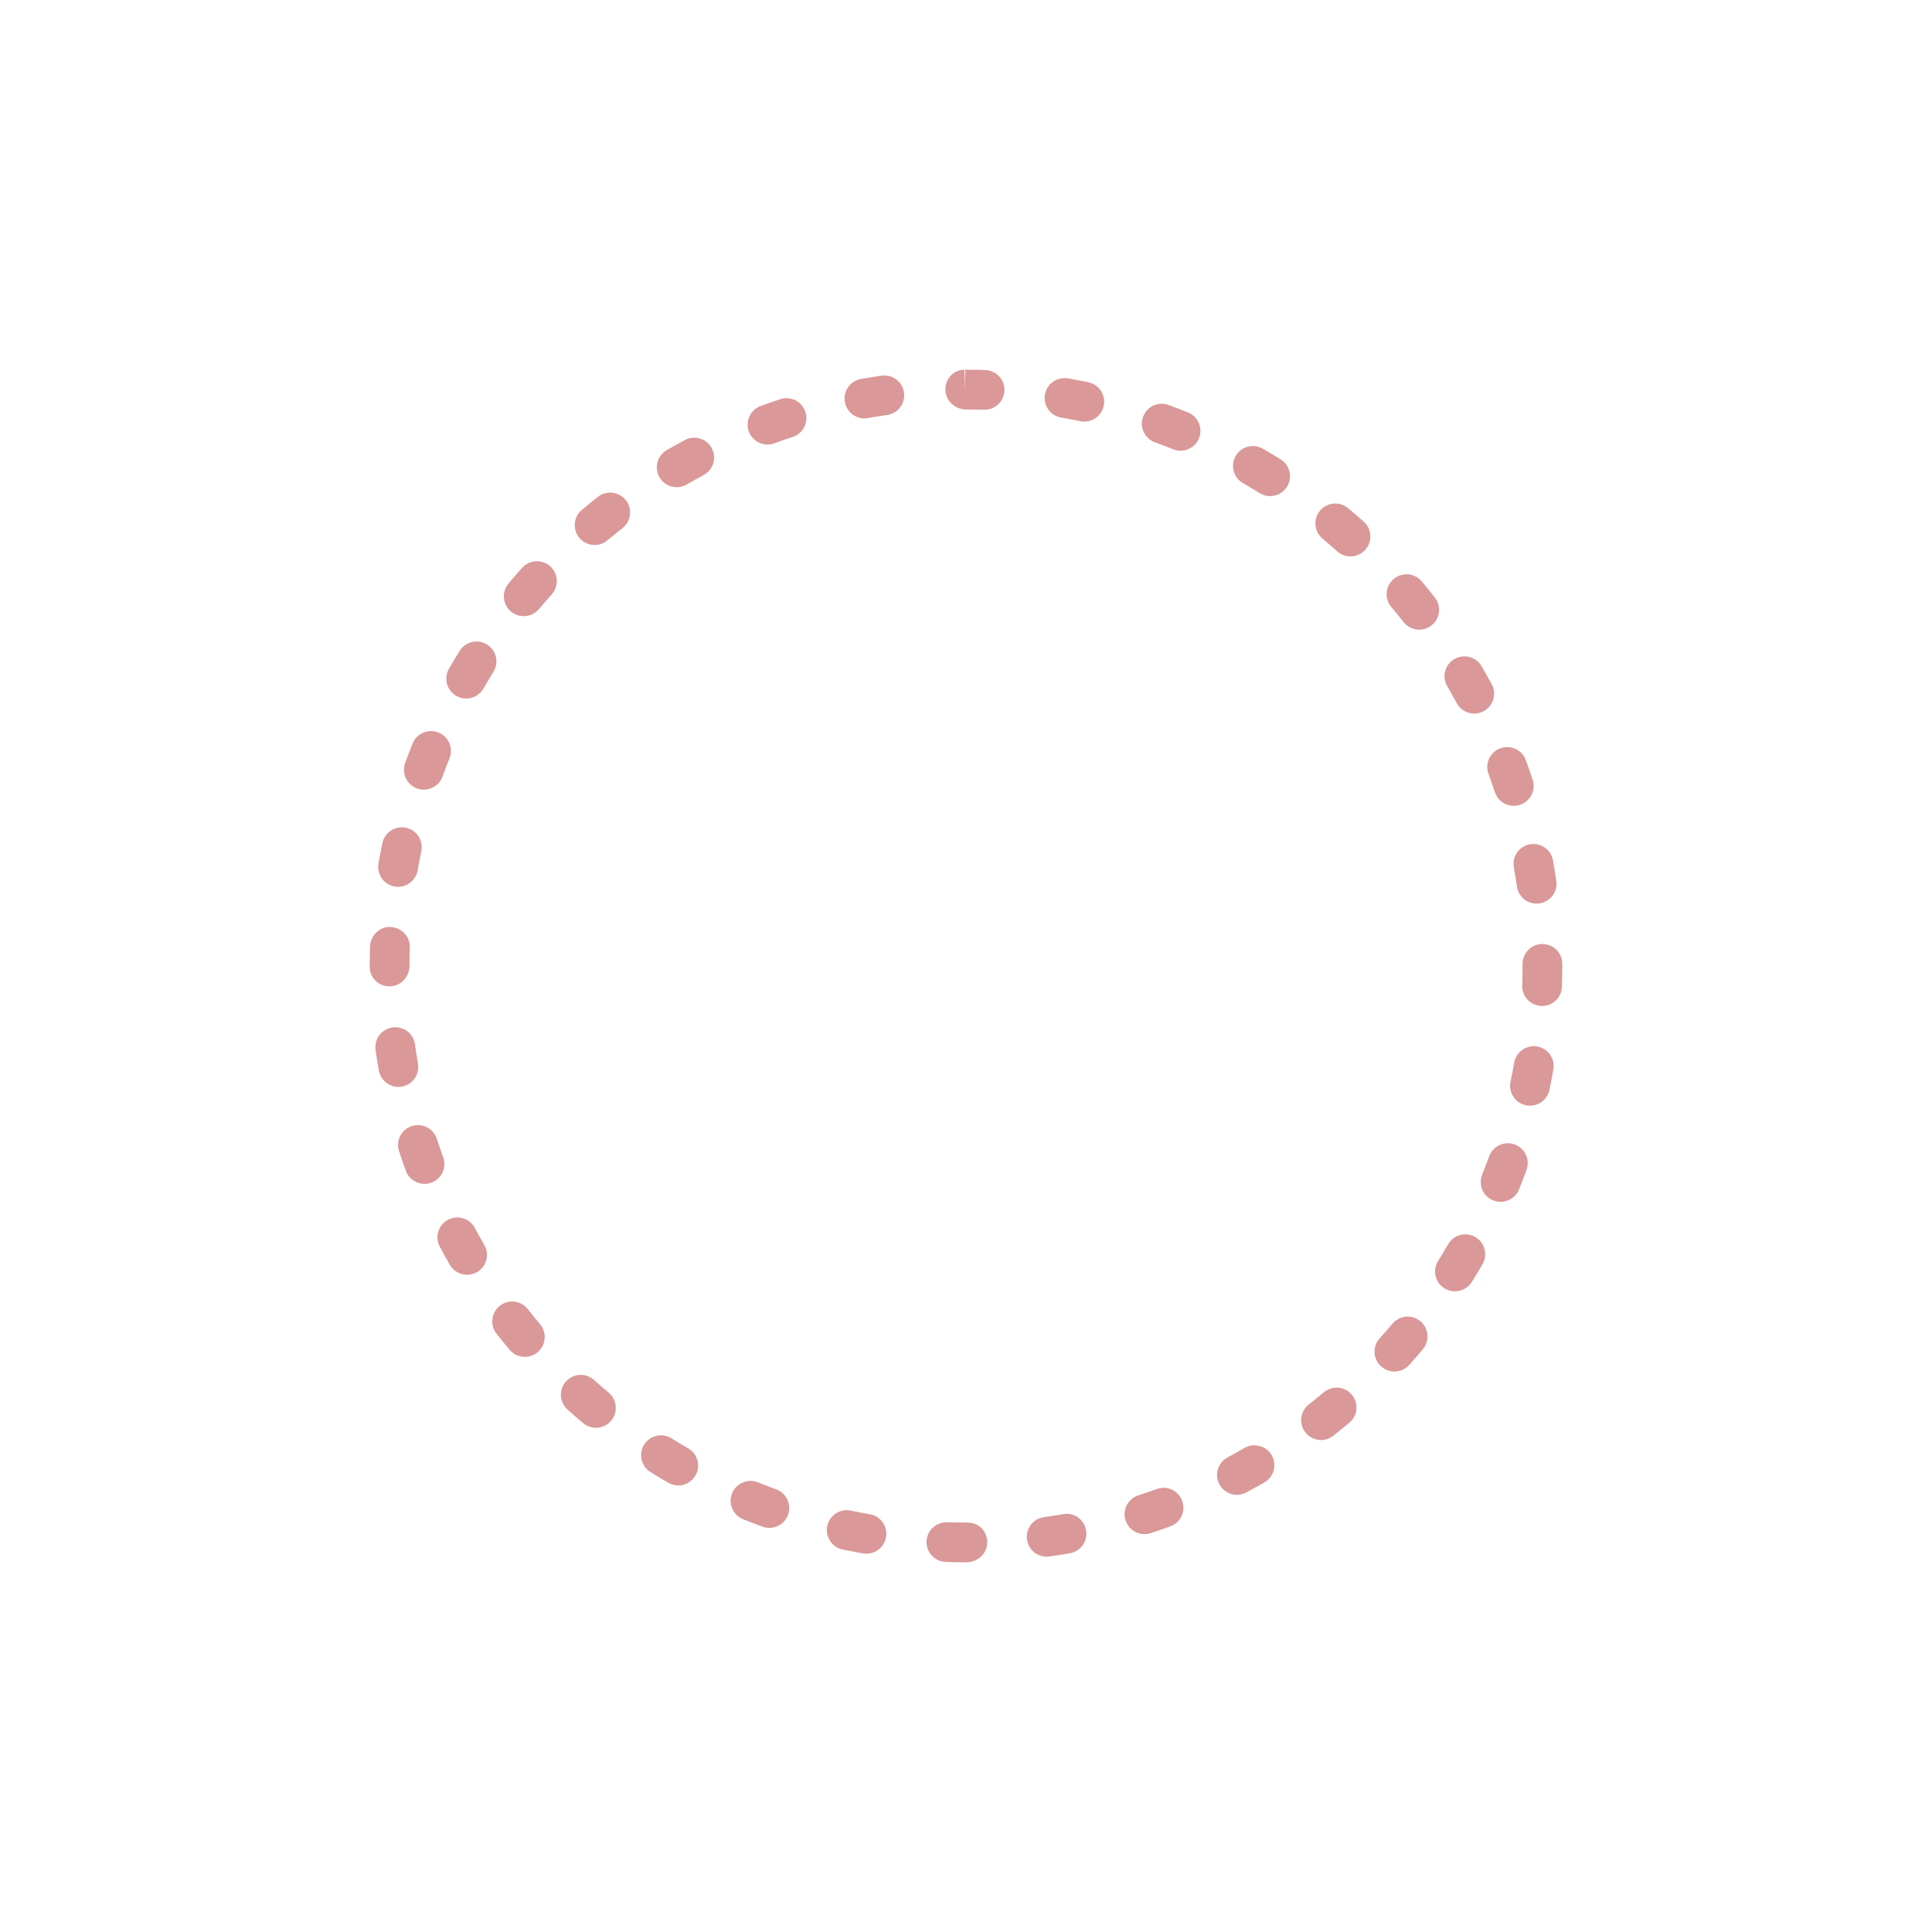 <!DOCTYPE svg PUBLIC "-//W3C//DTD SVG 1.1//EN" "http://www.w3.org/Graphics/SVG/1.1/DTD/svg11.dtd">

<!-- Uploaded to: SVG Repo, www.svgrepo.com, Transformed by: SVG Repo Mixer Tools -->
<svg fill="#DA9898FF" height="256px" width="256px" version="1.1" id="Capa_1" xmlns="http://www.w3.org/2000/svg" xmlns:xlink="http://www.w3.org/1999/xlink" viewBox="-18.6 -18.6 97.20 97.20" xml:space="preserve" stroke="#971111FF" stroke-width="0.001" transform="rotate(0)matrix(1, 0, 0, 1, 0, 0)">

<g id="SVGRepo_bgCarrier" stroke-width="0" transform="translate(0,0), scale(1)"/>

<g id="SVGRepo_tracerCarrier" stroke-linecap="round" stroke-linejoin="round" stroke="#CCCCCC" stroke-width="2.4"/>

<g id="SVGRepo_iconCarrier"> <g> <path d="M5.291,43.183c-0.259-0.489-0.864-0.677-1.352-0.414c-0.488,0.259-0.674,0.864-0.414,1.352 c0.164,0.31,0.334,0.614,0.509,0.916c0.186,0.319,0.521,0.498,0.866,0.498c0.17,0,0.343-0.044,0.501-0.135 c0.478-0.277,0.641-0.89,0.363-1.367C5.601,43.752,5.443,43.469,5.291,43.183z"/> <path d="M7.668,9.966c-0.233,0.26-0.461,0.523-0.686,0.791c-0.354,0.424-0.299,1.055,0.124,1.409 c0.188,0.157,0.415,0.233,0.642,0.233c0.286,0,0.569-0.122,0.768-0.357c0.209-0.25,0.423-0.496,0.641-0.738 c0.369-0.411,0.335-1.044-0.075-1.413C8.67,9.524,8.041,9.557,7.668,9.966z"/> <path d="M7.954,47.264c-0.341-0.436-0.97-0.512-1.403-0.171c-0.436,0.34-0.512,0.969-0.171,1.403 c0.215,0.275,0.436,0.546,0.659,0.813c0.198,0.235,0.481,0.356,0.767,0.356c0.227,0,0.455-0.077,0.643-0.234 c0.423-0.355,0.478-0.986,0.122-1.409C8.36,47.773,8.155,47.52,7.954,47.264z"/> <path d="M11.482,6.397c-0.273,0.215-0.543,0.435-0.81,0.658C10.25,7.41,10.195,8.041,10.55,8.464 c0.198,0.235,0.481,0.356,0.767,0.356c0.227,0,0.455-0.077,0.643-0.234c0.249-0.21,0.503-0.416,0.759-0.617 c0.434-0.341,0.51-0.97,0.168-1.404C12.546,6.132,11.918,6.054,11.482,6.397z"/> <path d="M11.288,50.828c-0.41-0.369-1.041-0.339-1.412,0.072c-0.37,0.41-0.338,1.042,0.072,1.412 c0.259,0.234,0.523,0.464,0.791,0.688c0.188,0.157,0.415,0.233,0.642,0.233c0.286,0,0.569-0.122,0.768-0.357 c0.354-0.424,0.299-1.055-0.124-1.409C11.774,51.259,11.529,51.045,11.288,50.828z"/> <path d="M20.448,56.328c-0.307-0.111-0.61-0.228-0.913-0.35c-0.512-0.208-1.095,0.039-1.302,0.552 c-0.207,0.512,0.039,1.095,0.552,1.302c0.324,0.132,0.651,0.258,0.981,0.377c0.113,0.041,0.228,0.06,0.341,0.06 c0.409,0,0.793-0.253,0.94-0.659C21.235,57.09,20.966,56.517,20.448,56.328z"/> <path d="M15.854,3.539c-0.307,0.164-0.61,0.334-0.911,0.508c-0.478,0.277-0.641,0.89-0.363,1.367 c0.186,0.319,0.521,0.498,0.866,0.498c0.17,0,0.343-0.044,0.501-0.135c0.281-0.164,0.565-0.322,0.853-0.477 c0.486-0.261,0.67-0.866,0.408-1.354C16.948,3.461,16.341,3.276,15.854,3.539z"/> <path d="M16.023,54.268c-0.283-0.163-0.563-0.331-0.839-0.504c-0.467-0.291-1.085-0.149-1.378,0.319 c-0.292,0.468-0.149,1.085,0.319,1.378c0.296,0.185,0.595,0.364,0.897,0.539c0.158,0.091,0.329,0.134,0.499,0.134 c0.346,0,0.682-0.18,0.867-0.5C16.666,55.155,16.501,54.543,16.023,54.268z"/> <path d="M20.658,1.483c-0.333,0.109-0.662,0.224-0.989,0.344c-0.519,0.19-0.784,0.765-0.594,1.283 c0.148,0.404,0.531,0.655,0.938,0.655c0.114,0,0.231-0.02,0.345-0.062c0.306-0.112,0.613-0.219,0.923-0.32 c0.525-0.172,0.811-0.737,0.639-1.262C21.747,1.597,21.184,1.311,20.658,1.483z"/> <path d="M3.696,39.619c-0.111-0.307-0.219-0.615-0.32-0.926c-0.173-0.525-0.736-0.81-1.262-0.639 c-0.525,0.172-0.811,0.737-0.639,1.262c0.109,0.332,0.223,0.66,0.342,0.986c0.147,0.406,0.531,0.658,0.939,0.658 c0.113,0,0.229-0.02,0.342-0.061C3.618,40.712,3.885,40.138,3.696,39.619z"/> <path d="M2.383,21.069c0.113,0.041,0.228,0.06,0.341,0.06c0.409,0,0.793-0.253,0.94-0.659c0.111-0.308,0.229-0.613,0.35-0.916 c0.206-0.513-0.042-1.095-0.555-1.301c-0.511-0.205-1.096,0.042-1.301,0.555c-0.131,0.324-0.256,0.651-0.375,0.98 C1.596,20.308,1.865,20.881,2.383,21.069z"/> <path d="M4.355,16.41c0.158,0.091,0.329,0.134,0.499,0.134c0.346,0,0.682-0.18,0.867-0.5c0.163-0.284,0.332-0.564,0.504-0.842 c0.291-0.469,0.147-1.085-0.322-1.377c-0.469-0.29-1.085-0.148-1.377,0.322c-0.184,0.295-0.362,0.595-0.537,0.896 C3.712,15.523,3.877,16.135,4.355,16.41z"/> <path d="M57.562,25.039c0.058,0.319,0.109,0.641,0.155,0.964c0.071,0.499,0.499,0.858,0.989,0.858c0.047,0,0.095-0.003,0.143-0.01 c0.547-0.078,0.927-0.585,0.849-1.132c-0.05-0.347-0.105-0.691-0.167-1.034c-0.098-0.544-0.622-0.905-1.161-0.808 C57.826,23.976,57.464,24.496,57.562,25.039z"/> <path d="M56.287,20.331c0.112,0.306,0.22,0.613,0.321,0.923c0.139,0.422,0.529,0.688,0.95,0.688c0.104,0,0.208-0.016,0.312-0.05 c0.525-0.172,0.811-0.737,0.639-1.262c-0.109-0.333-0.225-0.662-0.345-0.989c-0.19-0.518-0.766-0.785-1.283-0.594 C56.362,19.238,56.096,19.813,56.287,20.331z"/> <path d="M1.256,26.001c0.059,0.01,0.115,0.015,0.172,0.015c0.478,0,0.9-0.343,0.984-0.829c0.056-0.322,0.117-0.643,0.184-0.962 c0.111-0.541-0.236-1.07-0.776-1.183c-0.541-0.108-1.071,0.235-1.183,0.776c-0.07,0.341-0.136,0.683-0.195,1.026 C0.348,25.39,0.712,25.907,1.256,26.001z"/> <path d="M1.618,36.066c0.544-0.096,0.907-0.615,0.811-1.158c-0.057-0.32-0.107-0.643-0.153-0.967 c-0.078-0.547-0.586-0.931-1.132-0.849c-0.547,0.078-0.927,0.585-0.849,1.132c0.05,0.346,0.104,0.689,0.165,1.031 c0.086,0.485,0.507,0.826,0.983,0.826C1.501,36.082,1.559,36.077,1.618,36.066z"/> <path d="M2.001,30c0-0.311,0.005-0.62,0.015-0.929c0.019-0.552-0.413-1.014-0.966-1.032c-0.511-0.049-1.015,0.413-1.032,0.966 C0.005,29.335,0.001,29.666,0.001,30v0.049c0,0.553,0.447,0.976,1,0.976S2.001,30.553,2.001,30z"/> <path d="M54.688,16.776c0.181,0.335,0.525,0.525,0.881,0.525c0.16,0,0.323-0.038,0.474-0.12c0.486-0.262,0.668-0.868,0.405-1.354 c-0.165-0.307-0.334-0.609-0.508-0.909c-0.277-0.477-0.887-0.639-1.367-0.363c-0.478,0.277-0.641,0.89-0.363,1.367 C54.374,16.204,54.533,16.489,54.688,16.776z"/> <path d="M49.221,6.965c-0.424-0.355-1.054-0.297-1.409,0.124c-0.354,0.424-0.299,1.055,0.124,1.409 c0.251,0.21,0.497,0.423,0.741,0.642c0.19,0.171,0.429,0.255,0.667,0.255c0.274,0,0.548-0.112,0.745-0.333 c0.368-0.411,0.333-1.044-0.078-1.412C49.751,7.417,49.488,7.189,49.221,6.965z"/> <path d="M53.588,11.462c-0.216-0.275-0.437-0.546-0.662-0.813c-0.354-0.422-0.987-0.478-1.409-0.118 c-0.422,0.356-0.475,0.987-0.118,1.409c0.21,0.248,0.415,0.499,0.615,0.755c0.197,0.252,0.491,0.384,0.788,0.384 c0.216,0,0.433-0.069,0.615-0.213C53.853,12.525,53.929,11.897,53.588,11.462z"/> <path d="M51.453,47.996c-0.208,0.249-0.422,0.494-0.64,0.734c-0.371,0.409-0.34,1.042,0.069,1.413 c0.191,0.173,0.432,0.259,0.672,0.259c0.272,0,0.544-0.11,0.741-0.328c0.235-0.26,0.465-0.524,0.69-0.793 c0.354-0.424,0.299-1.055-0.124-1.409C52.438,47.517,51.808,47.574,51.453,47.996z"/> <path d="M48.003,51.446c-0.249,0.21-0.502,0.414-0.758,0.615c-0.436,0.34-0.512,0.969-0.171,1.403 c0.197,0.252,0.491,0.384,0.788,0.384c0.216,0,0.433-0.069,0.615-0.213c0.275-0.215,0.546-0.435,0.813-0.658 c0.423-0.355,0.478-0.986,0.122-1.409C49.056,51.146,48.426,51.091,48.003,51.446z"/> <path d="M55.621,43.634c-0.48-0.275-1.09-0.112-1.366,0.366c-0.163,0.282-0.33,0.561-0.503,0.836 c-0.294,0.468-0.153,1.085,0.314,1.379c0.166,0.104,0.35,0.153,0.531,0.153c0.333,0,0.658-0.166,0.848-0.468 c0.187-0.297,0.367-0.597,0.542-0.9C56.263,44.522,56.098,43.909,55.621,43.634z"/> <path d="M58.739,34.048c-0.543-0.091-1.062,0.269-1.158,0.813c-0.057,0.322-0.119,0.644-0.186,0.963 c-0.112,0.54,0.235,1.07,0.776,1.183c0.068,0.014,0.137,0.021,0.204,0.021c0.464,0,0.88-0.324,0.979-0.797 c0.07-0.339,0.137-0.68,0.197-1.023C59.647,34.662,59.283,34.144,58.739,34.048z"/> <path d="M60,29.894c0-0.553-0.447-1-1-1s-1,0.447-1,1L58.001,30c0,0.327-0.006,0.652-0.017,0.977 c-0.02,0.553,0.412,1.016,0.964,1.034c0.012,0.001,0.024,0.001,0.036,0.001c0.536,0,0.979-0.425,0.998-0.965 c0.013-0.348,0.019-0.696,0.019-1.074L60,29.894z"/> <path d="M25.163,57.583c-0.321-0.056-0.641-0.117-0.958-0.184c-0.54-0.113-1.07,0.232-1.185,0.772s0.232,1.07,0.772,1.185 c0.341,0.072,0.684,0.138,1.028,0.197c0.058,0.01,0.115,0.015,0.172,0.015c0.478,0,0.9-0.343,0.984-0.829 C26.071,58.194,25.707,57.677,25.163,57.583z"/> <path d="M45.829,4.511c-0.295-0.184-0.595-0.362-0.896-0.537c-0.481-0.275-1.09-0.111-1.366,0.366 c-0.276,0.479-0.111,1.091,0.366,1.366c0.284,0.163,0.564,0.332,0.842,0.504c0.164,0.102,0.347,0.15,0.526,0.15 c0.334,0,0.661-0.167,0.851-0.473C46.442,5.419,46.298,4.803,45.829,4.511z"/> <path d="M57.603,38.978c-0.518-0.188-1.093,0.078-1.282,0.597c-0.112,0.308-0.229,0.612-0.352,0.915 c-0.207,0.512,0.039,1.095,0.552,1.302c0.123,0.05,0.25,0.073,0.375,0.073c0.395,0,0.77-0.235,0.927-0.625 c0.132-0.324,0.257-0.65,0.377-0.979C58.389,39.741,58.122,39.167,57.603,38.978z"/> <path d="M30.965,0.016c-0.319-0.011-0.65-0.019-1.003-0.015l-0.04,1v-1c-0.553,0-0.961,0.447-0.961,1 C28.961,1.553,29.448,2,30.001,2c0.302,0,0.603,0.005,0.902,0.014c0.011,0.001,0.021,0.001,0.032,0.001 c0.537,0,0.981-0.427,0.998-0.969C31.951,0.494,31.518,0.032,30.965,0.016z"/> <path d="M34.884,57.576c-0.319,0.057-0.641,0.107-0.964,0.152c-0.547,0.076-0.928,0.582-0.852,1.129 c0.07,0.5,0.498,0.861,0.989,0.861c0.046,0,0.093-0.003,0.14-0.01c0.347-0.049,0.691-0.104,1.034-0.164 c0.544-0.096,0.907-0.615,0.811-1.158C35.946,57.843,35.425,57.474,34.884,57.576z"/> <path d="M30.111,58.006L30.001,58c-0.319,0-0.638-0.006-0.953-0.016c-0.552-0.014-1.014,0.415-1.032,0.966 c-0.019,0.553,0.414,1.015,0.966,1.032C29.313,59.994,29.646,60,29.98,60c0.017,0.001,0.032,0.001,0.045,0.001 c0.553,0,1.043-0.445,1.043-0.997C31.068,58.451,30.664,58.006,30.111,58.006z"/> <path d="M25.748,0.299c-0.346,0.05-0.689,0.105-1.031,0.166c-0.544,0.096-0.907,0.615-0.811,1.158 c0.086,0.485,0.507,0.826,0.983,0.826c0.058,0,0.116-0.005,0.175-0.016c0.32-0.057,0.643-0.108,0.967-0.154 c0.547-0.078,0.927-0.585,0.849-1.132S26.294,0.219,25.748,0.299z"/> <path d="M36.151,0.631c-0.34-0.069-0.681-0.135-1.023-0.194c-0.551-0.092-1.062,0.271-1.156,0.814 c-0.094,0.545,0.271,1.063,0.814,1.156c0.323,0.056,0.645,0.117,0.965,0.183c0.067,0.014,0.135,0.021,0.201,0.021 c0.466,0,0.882-0.326,0.979-0.8C37.041,1.27,36.692,0.741,36.151,0.631z"/> <path d="M41.167,2.148c-0.324-0.131-0.651-0.255-0.98-0.374c-0.522-0.19-1.093,0.081-1.281,0.6c-0.188,0.52,0.081,1.093,0.6,1.281 c0.308,0.111,0.613,0.228,0.916,0.349c0.122,0.049,0.249,0.072,0.373,0.072c0.396,0,0.771-0.237,0.928-0.627 C41.927,2.936,41.679,2.354,41.167,2.148z"/> <path d="M39.596,56.314c-0.306,0.111-0.614,0.218-0.925,0.318c-0.525,0.171-0.813,0.735-0.642,1.261 c0.138,0.422,0.529,0.69,0.951,0.69c0.103,0,0.206-0.016,0.31-0.049c0.332-0.108,0.662-0.223,0.989-0.342 c0.52-0.188,0.787-0.763,0.598-1.281C40.689,56.393,40.113,56.124,39.596,56.314z"/> <path d="M44.011,54.248c-0.28,0.163-0.563,0.321-0.85,0.474c-0.488,0.259-0.674,0.864-0.414,1.352 c0.18,0.339,0.525,0.531,0.884,0.531c0.158,0,0.318-0.037,0.468-0.117c0.31-0.164,0.614-0.334,0.916-0.509 c0.478-0.277,0.641-0.89,0.363-1.367C45.102,54.135,44.491,53.975,44.011,54.248z"/> </g> </g>

</svg>